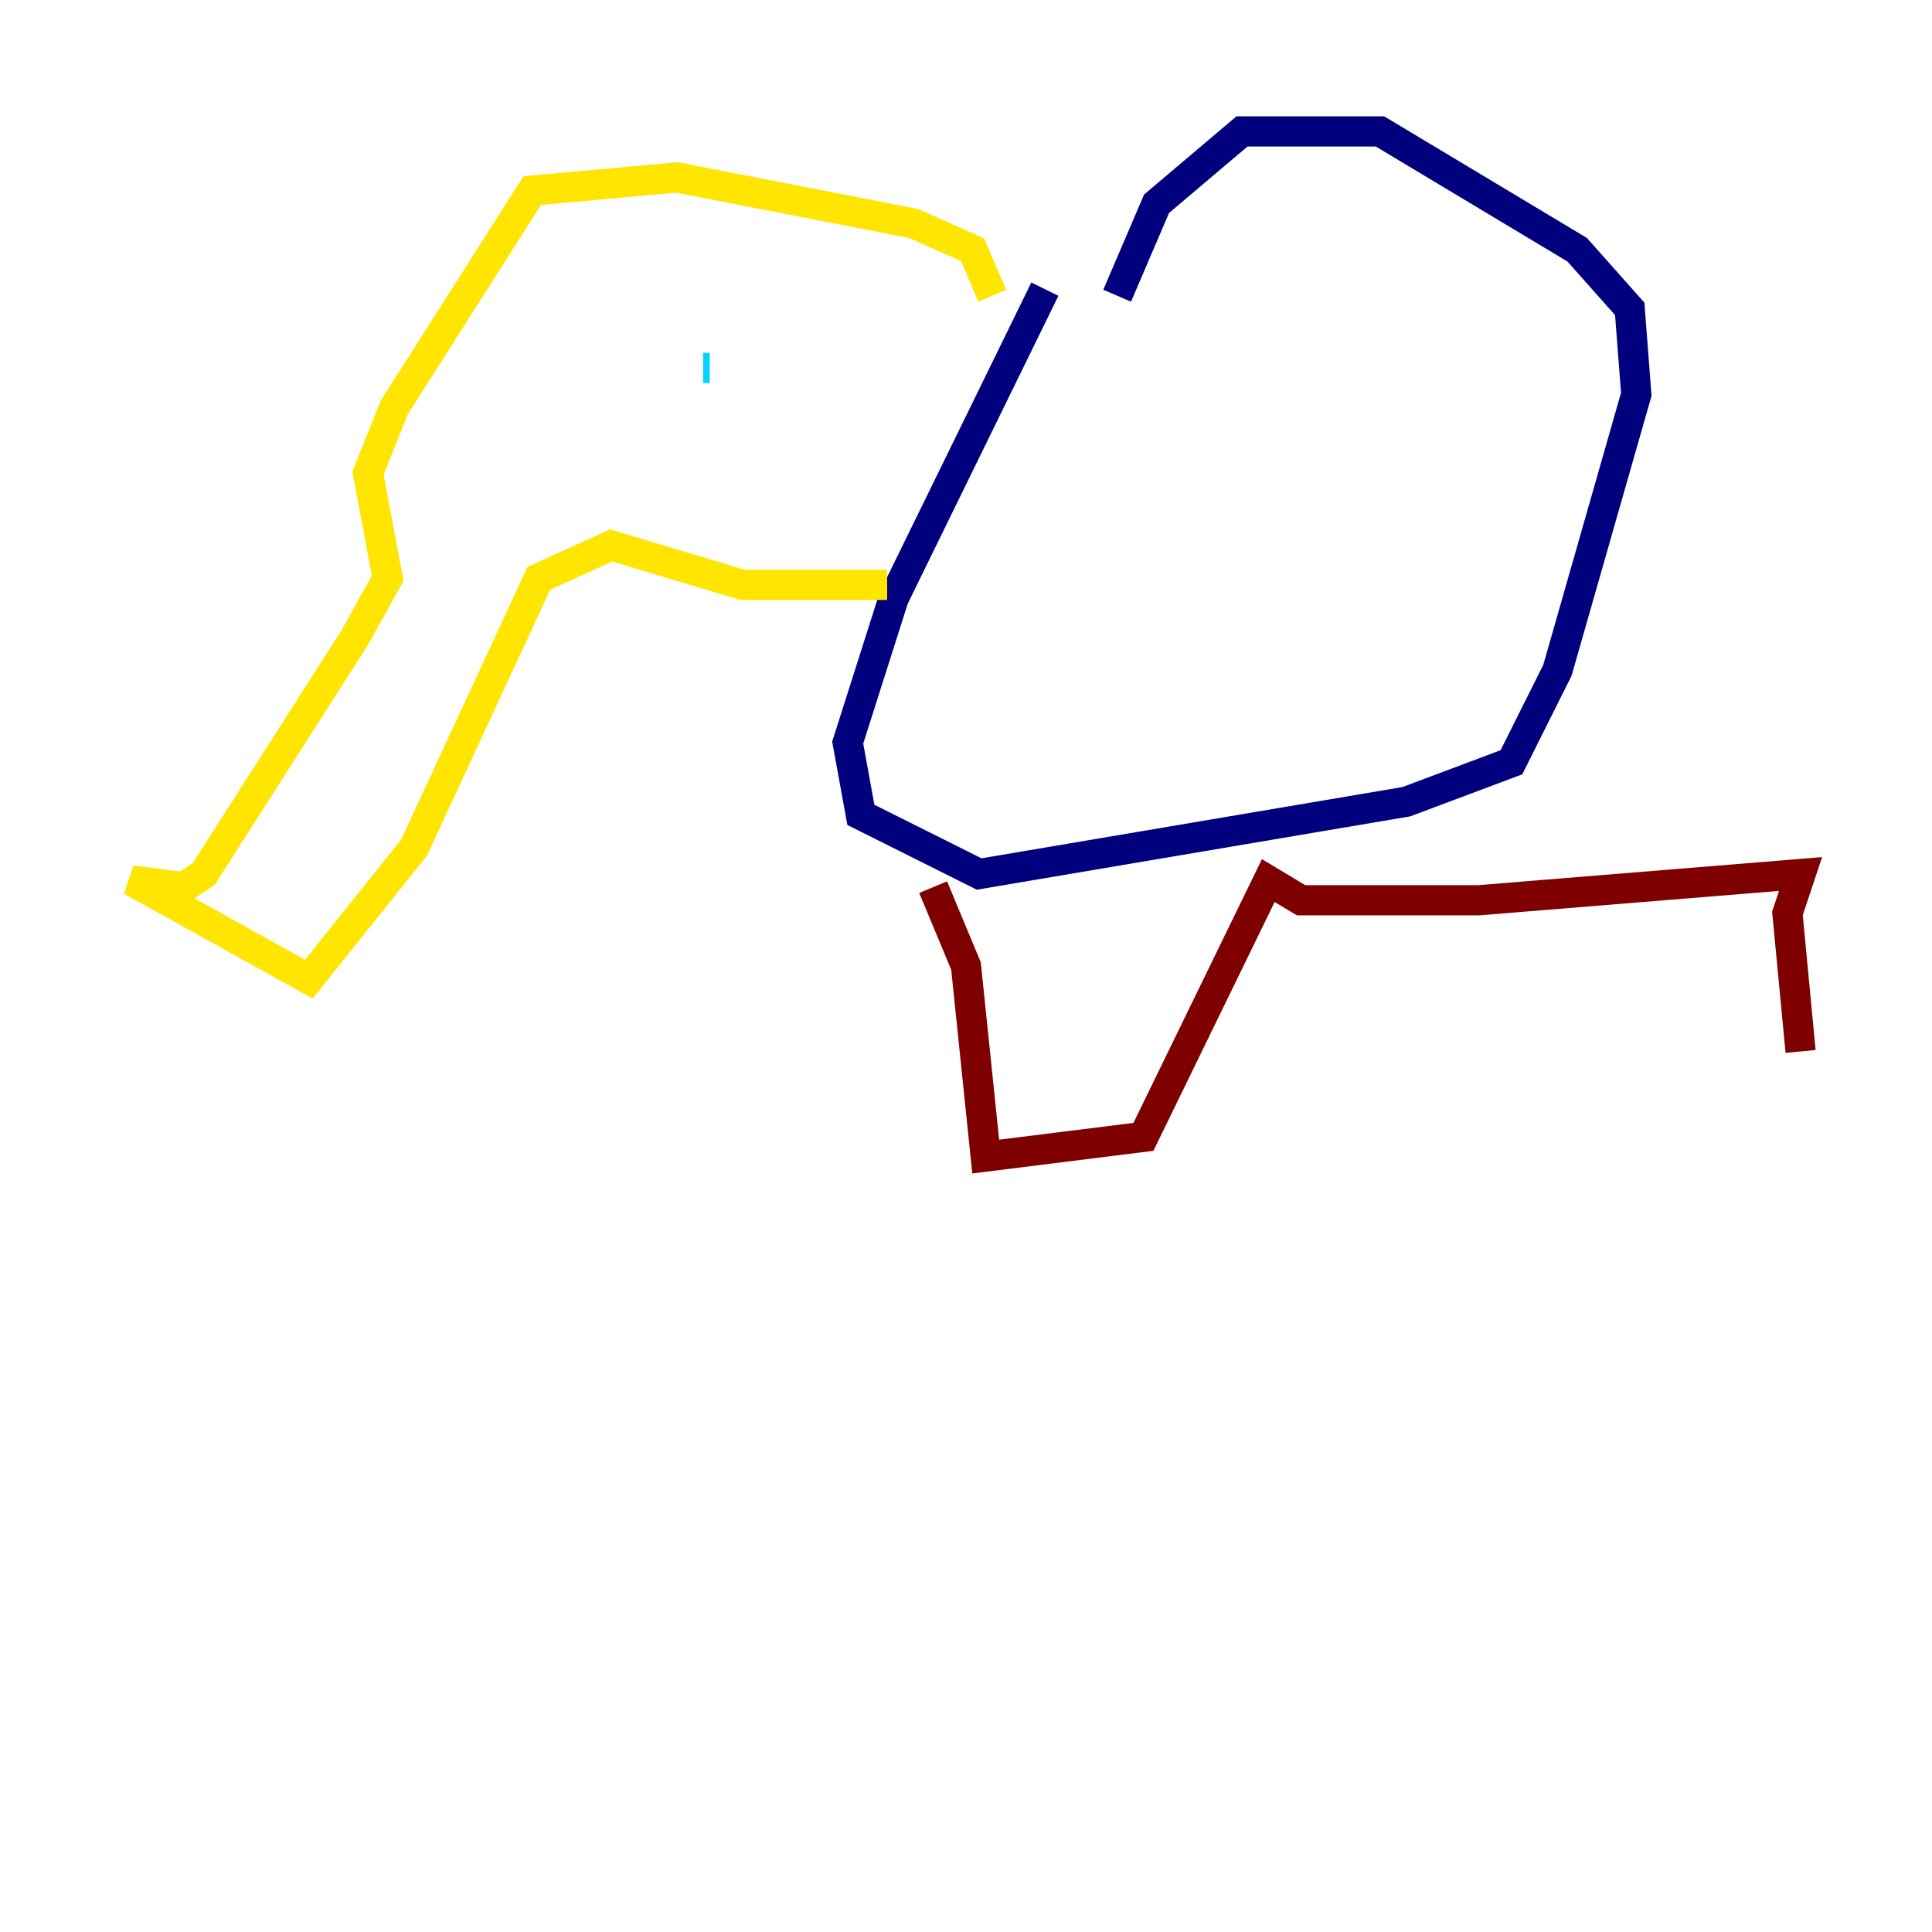 <?xml version="1.0" encoding="utf-8" ?>
<svg baseProfile="tiny" height="128" version="1.2" viewBox="0,0,128,128" width="128" xmlns="http://www.w3.org/2000/svg" xmlns:ev="http://www.w3.org/2001/xml-events" xmlns:xlink="http://www.w3.org/1999/xlink"><defs /><polyline fill="none" points="69.225,19.157 59.211,39.619 56.163,49.197 57.034,53.986 64.871,57.905 93.17,53.116 100.136,50.503 103.184,44.408 108.408,26.122 107.973,20.463 104.49,16.544 91.429,8.707 82.286,8.707 76.626,13.497 74.014,19.592" stroke="#00007f" stroke-width="2" /><polyline fill="none" points="46.585,24.381 47.02,24.381" stroke="#00d4ff" stroke-width="2" /><polyline fill="none" points="65.742,19.592 64.435,16.544 60.517,14.803 44.843,11.755 35.265,12.626 26.122,26.993 24.381,31.347 25.687,38.313 23.51,42.231 13.497,57.905 12.191,58.776 8.707,58.34 20.463,64.871 27.429,56.163 35.701,38.313 40.49,36.136 49.197,38.748 58.776,38.748" stroke="#ffe500" stroke-width="2" /><polyline fill="none" points="61.823,58.776 64.0,64.0 65.306,76.626 75.755,75.32 84.027,58.34 86.204,59.646 97.959,59.646 119.293,57.905 118.422,60.517 119.293,69.66" stroke="#7f0000" stroke-width="2" /></svg>